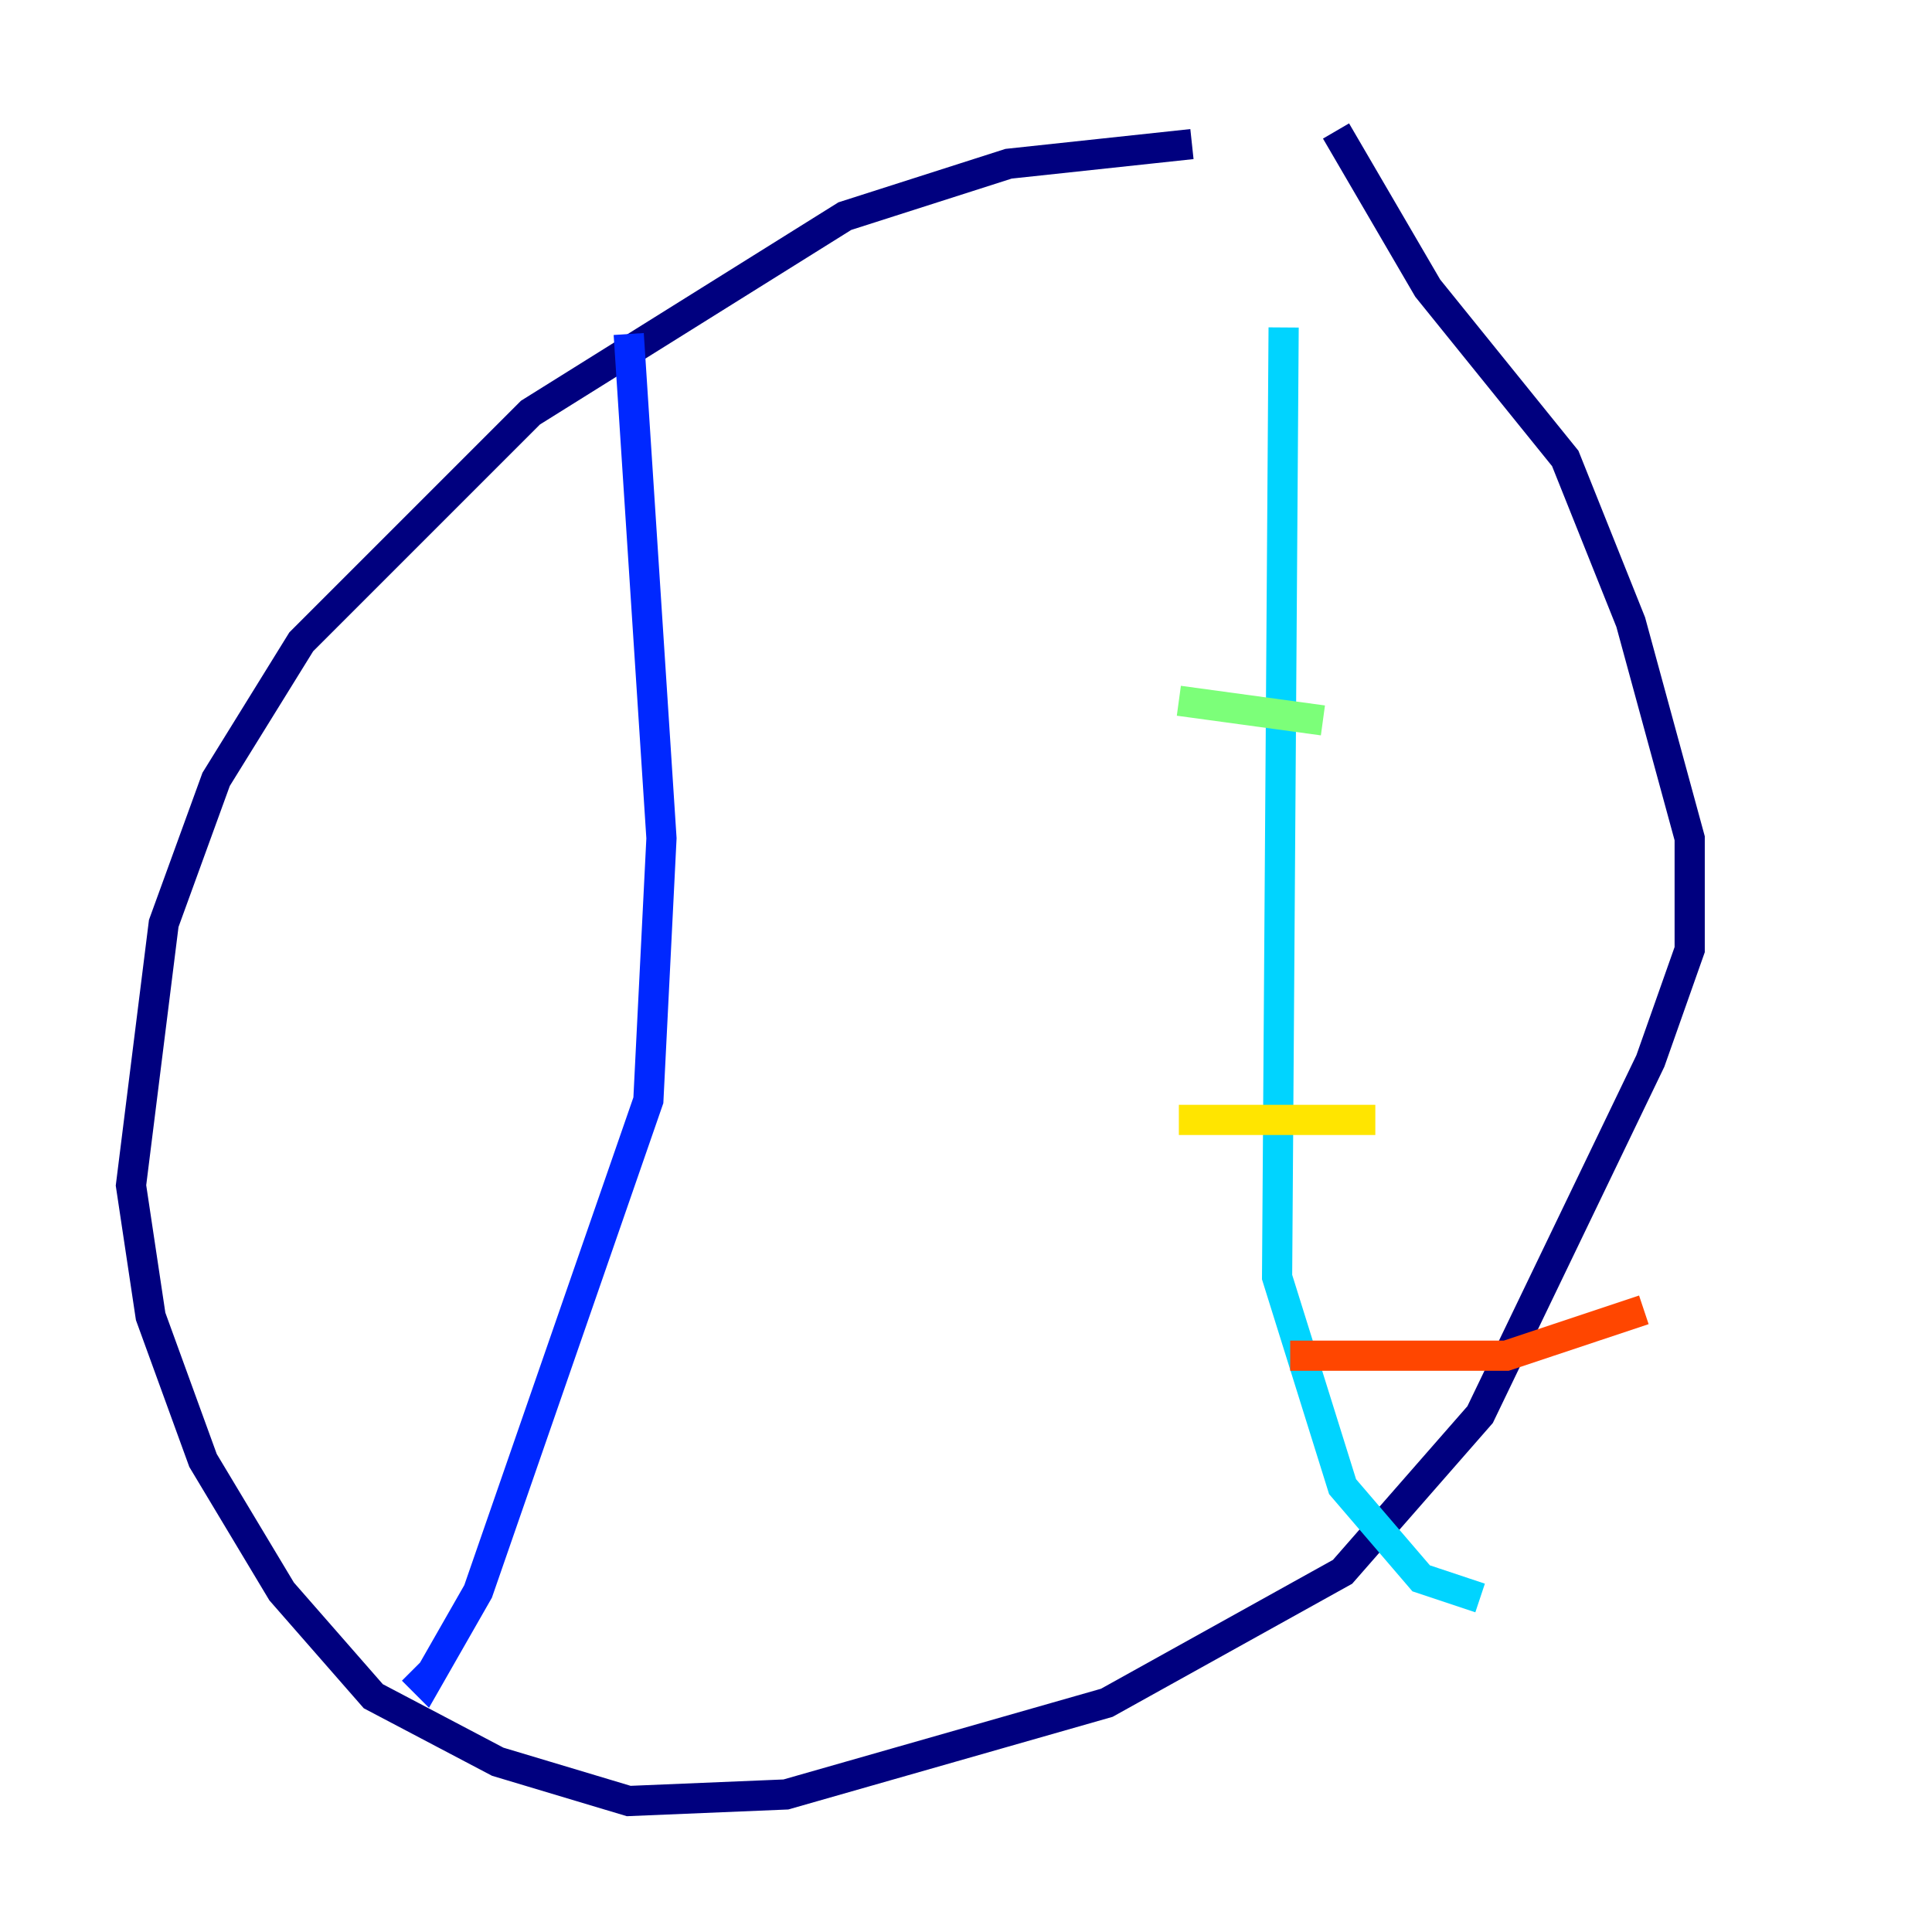 <?xml version="1.0" encoding="utf-8" ?>
<svg baseProfile="tiny" height="128" version="1.2" viewBox="0,0,128,128" width="128" xmlns="http://www.w3.org/2000/svg" xmlns:ev="http://www.w3.org/2001/xml-events" xmlns:xlink="http://www.w3.org/1999/xlink"><defs /><polyline fill="none" points="78.969,9.546 66.82,10.848 55.973,14.319 35.146,27.336 19.959,42.522 14.319,51.634 10.848,61.18 8.678,78.536 9.98,87.214 13.451,96.759 18.658,105.437 24.732,112.38 32.976,116.719 41.654,119.322 52.068,118.888 73.329,112.814 88.949,104.136 98.061,93.722 109.342,70.291 111.946,62.915 111.946,55.539 108.041,41.22 103.702,30.373 94.59,19.091 88.515,8.678" stroke="#00007f" stroke-width="2" /><polyline fill="none" points="41.654,22.129 43.824,55.539 42.956,72.895 31.675,105.437 28.203,111.512 27.336,110.644" stroke="#0028ff" stroke-width="2" /><polyline fill="none" points="85.044,21.695 84.61,84.61 88.949,98.495 94.156,104.57 98.061,105.871" stroke="#00d4ff" stroke-width="2" /><polyline fill="none" points="78.102,46.427 87.647,47.729" stroke="#7cff79" stroke-width="2" /><polyline fill="none" points="78.102,74.197 91.119,74.197" stroke="#ffe500" stroke-width="2" /><polyline fill="none" points="85.478,89.817 99.797,89.817 108.909,86.78" stroke="#ff4600" stroke-width="2" /><polyline fill="none" points="29.505,45.559 29.505,45.559" stroke="#7f0000" stroke-width="2" /></svg>